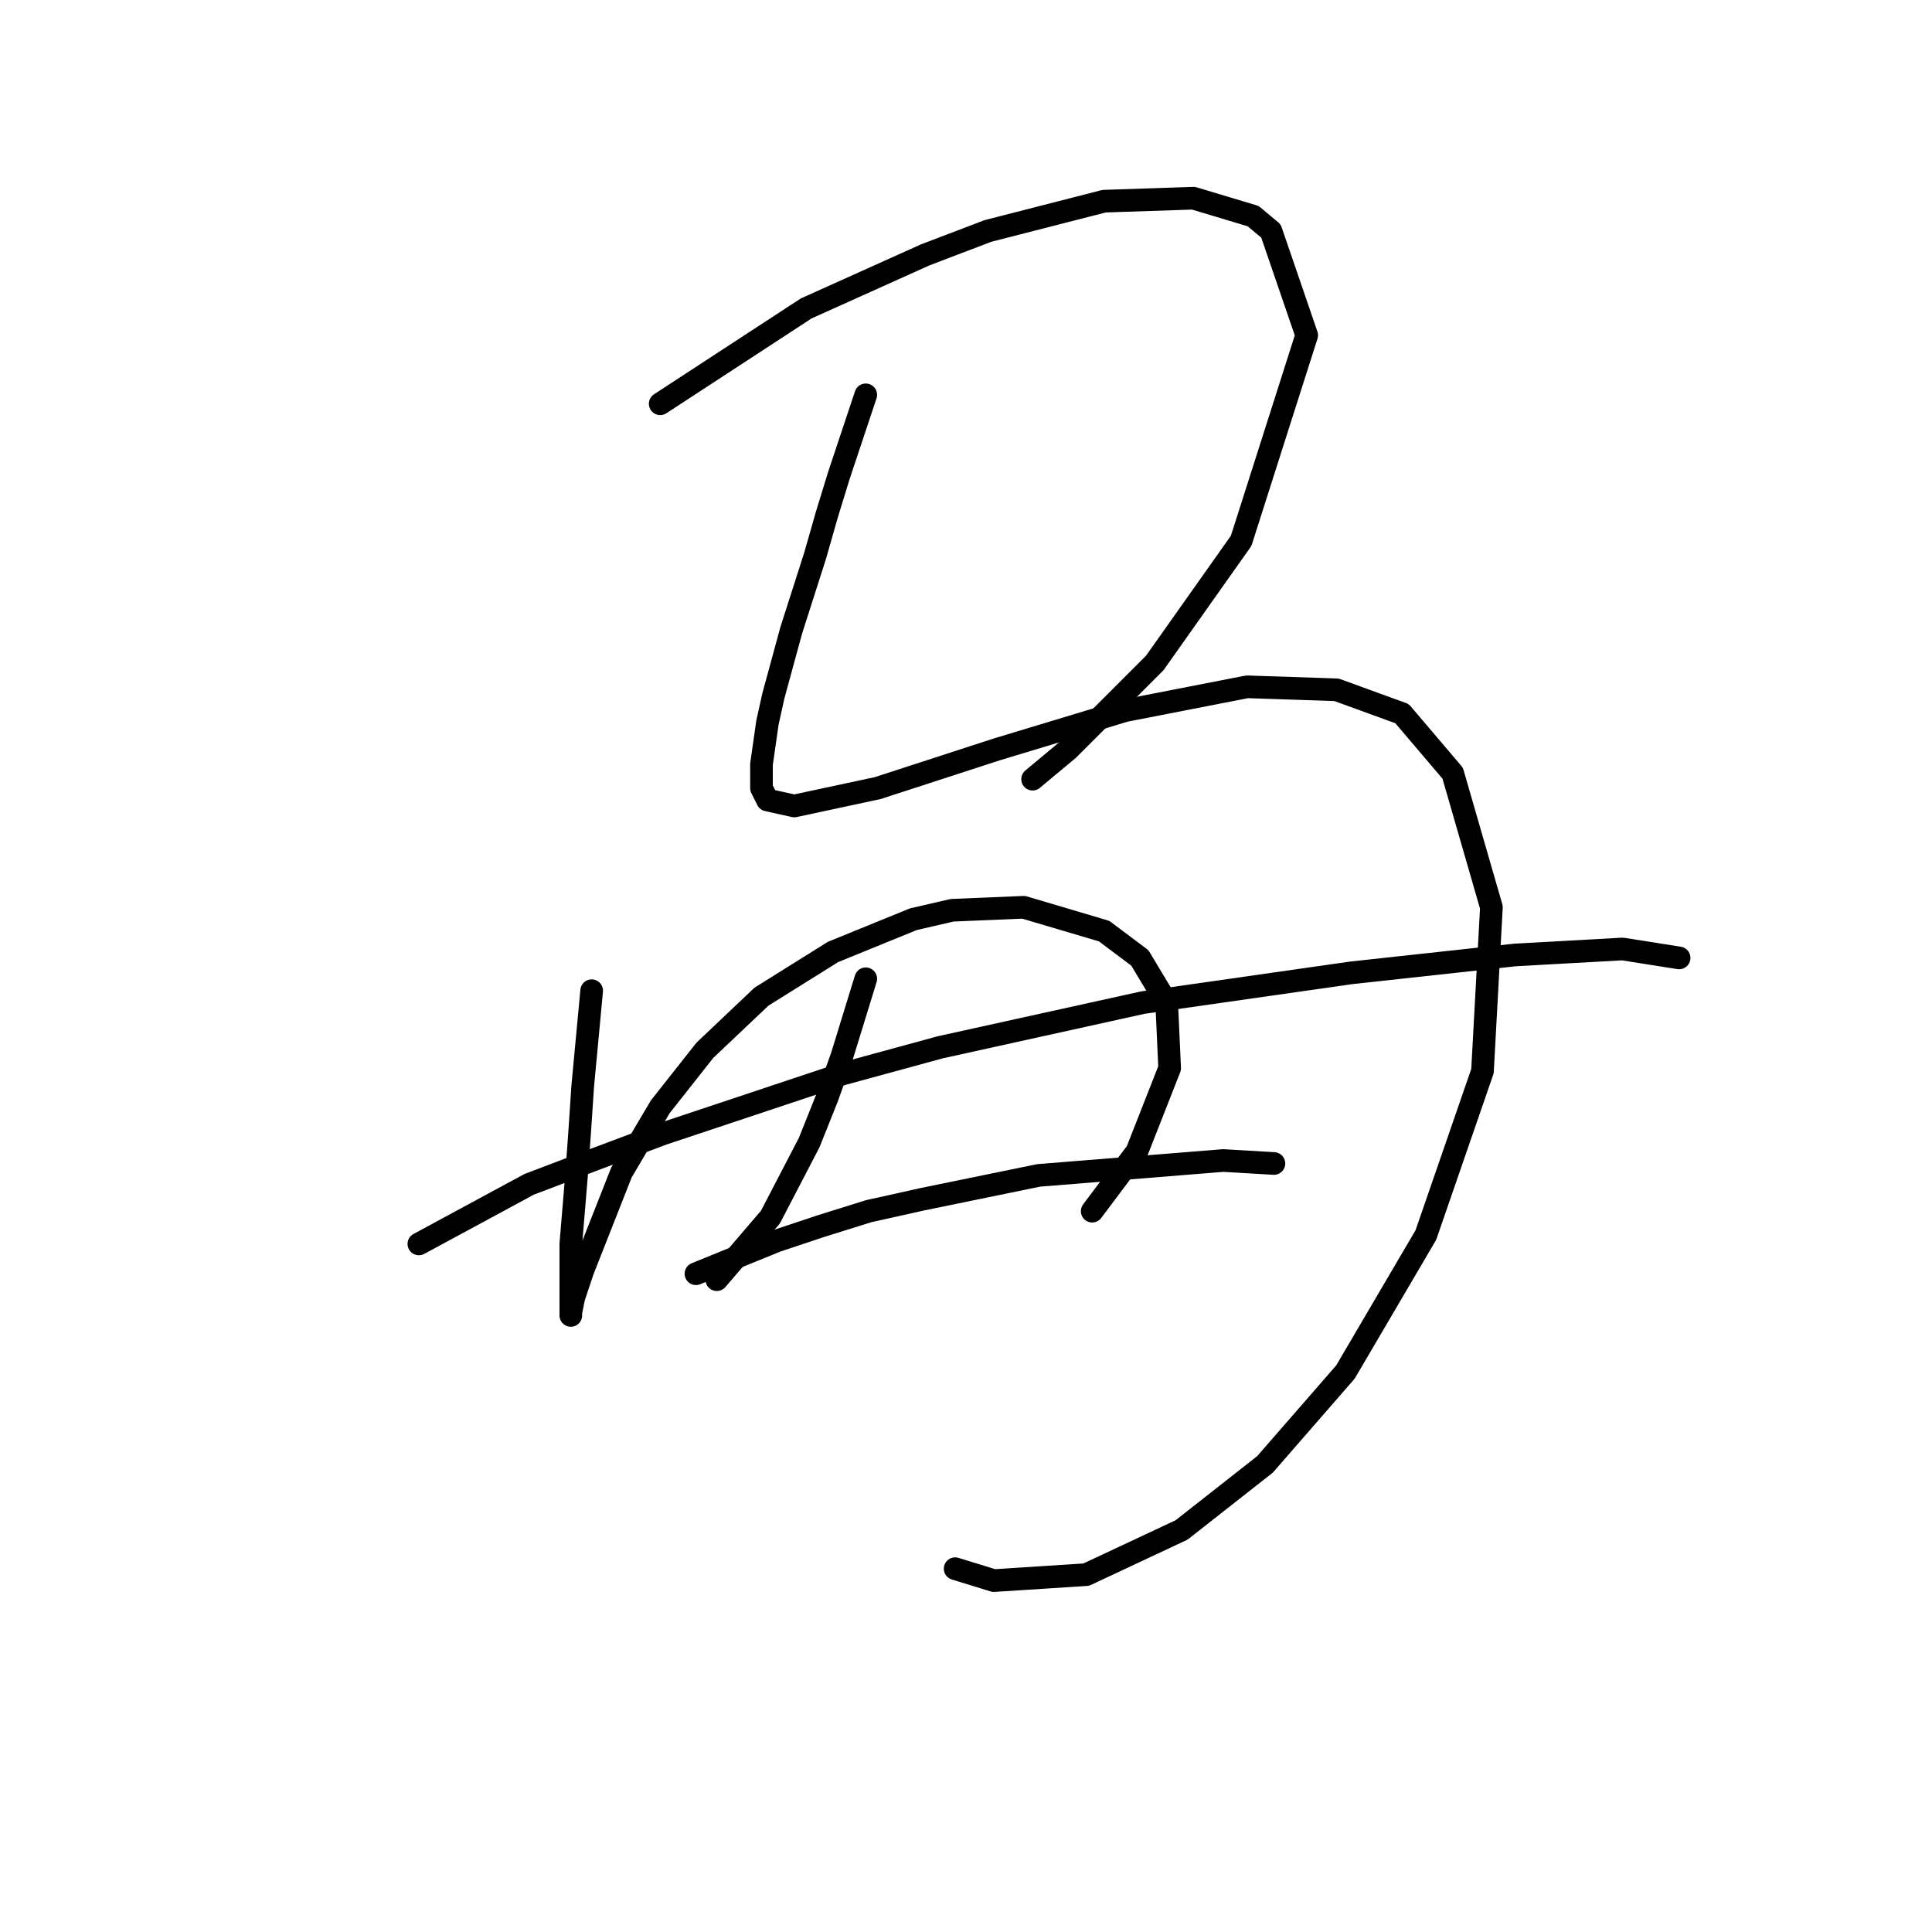 <?xml version="1.0" standalone="no"?>
    <svg width="256" height="256" xmlns="http://www.w3.org/2000/svg" version="1.1">
    <polyline stroke="black" stroke-width="3" stroke-linecap="round" fill="transparent" stroke-linejoin="round" points="87.479 53.502 106.823 40.87 114.718 37.317 122.614 33.764 130.904 30.605 146.3 26.658 158.143 26.263 166.039 28.632 168.407 30.605 173.144 44.423 164.459 71.662 153.011 87.847 141.563 99.296 136.825 103.244 136.825 103.244 " />
        <polyline stroke="black" stroke-width="3" stroke-linecap="round" fill="transparent" stroke-linejoin="round" points="114.718 52.318 111.165 62.977 109.586 68.109 108.007 73.636 104.849 83.505 102.48 92.19 101.691 95.743 100.901 101.27 100.901 104.428 101.691 106.007 105.244 106.797 116.297 104.428 132.088 99.296 149.063 94.164 165.249 91.006 177.092 91.4 185.777 94.559 192.488 102.454 197.62 120.219 196.436 141.931 188.935 163.644 178.276 181.803 167.618 194.041 156.564 202.726 143.931 208.648 131.693 209.437 126.561 207.858 126.561 207.858 " />
        <polyline stroke="black" stroke-width="3" stroke-linecap="round" fill="transparent" stroke-linejoin="round" points="78.399 131.272 77.215 143.905 76.82 149.827 76.425 155.354 75.636 164.828 75.636 170.355 75.636 172.329 75.636 174.303 75.636 173.908 76.03 171.934 77.215 168.381 82.347 155.354 87.479 146.669 93.4 139.168 100.901 132.062 110.376 126.14 121.034 121.798 126.167 120.614 135.641 120.219 146.3 123.377 151.037 126.93 154.59 132.851 154.985 141.536 150.642 152.59 144.721 160.486 144.721 160.486 " />
        <polyline stroke="black" stroke-width="3" stroke-linecap="round" fill="transparent" stroke-linejoin="round" points="114.718 129.693 111.56 139.957 109.586 145.484 107.217 151.406 102.085 161.275 94.979 169.565 94.979 169.565 " />
        <polyline stroke="black" stroke-width="3" stroke-linecap="round" fill="transparent" stroke-linejoin="round" points="55.502 164.828 70.109 156.933 78.399 153.774 87.874 150.221 111.56 142.326 124.587 138.773 151.432 132.851 179.066 128.904 200.778 126.535 214.99 125.746 222.491 126.93 222.491 126.93 " />
        <polyline stroke="black" stroke-width="3" stroke-linecap="round" fill="transparent" stroke-linejoin="round" points="92.216 168.776 102.875 164.433 108.797 162.459 115.113 160.486 122.219 158.906 137.615 155.748 162.091 153.774 168.802 154.169 168.802 154.169 " />
        </svg>